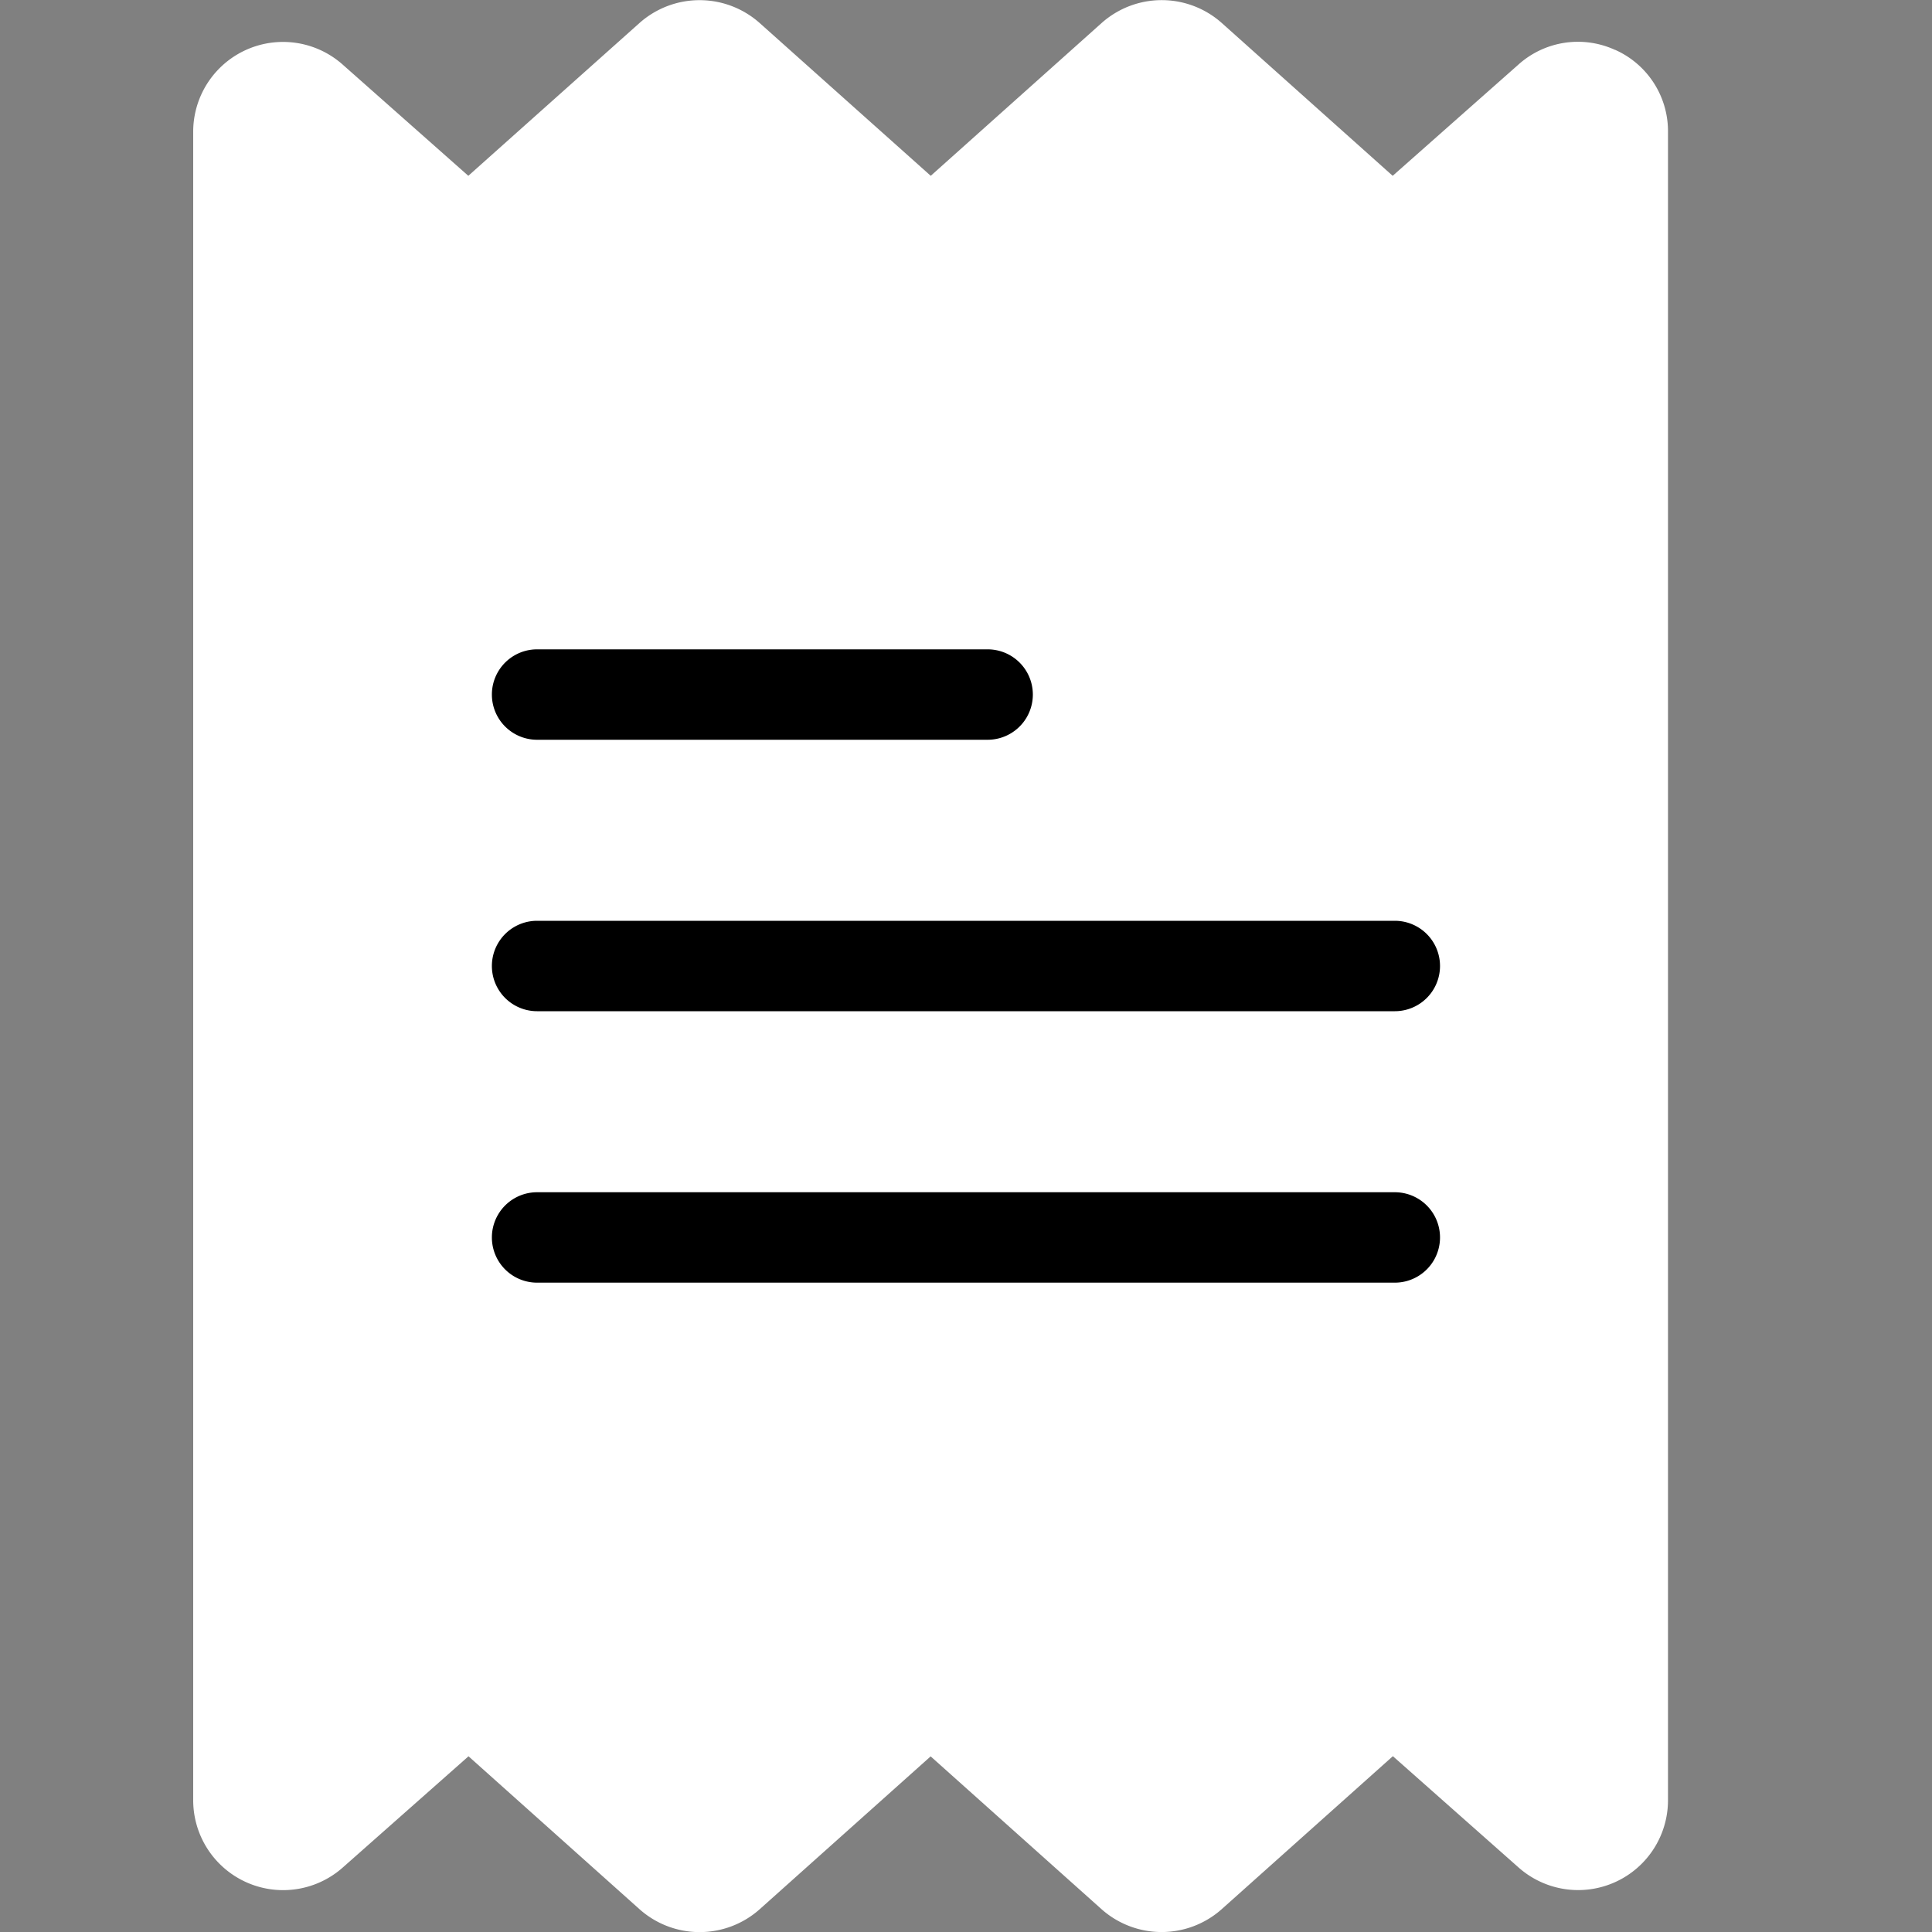 <svg width="20" height="20" fill="none" xmlns="http://www.w3.org/2000/svg"><rect width="100%" height="100%" fill="#808080" stroke="none"/><path d="M16.72.517a.922.922 0 0 0-1.003.153l-1.3 1.15L12.65.24a.935.935 0 0 0-1.248 0L9.635 1.82 7.866.24a.936.936 0 0 0-1.248 0l-1.77 1.58L3.549.67A.93.93 0 0 0 2 1.37v17.26a.931.931 0 0 0 1.55.701l1.3-1.15 1.768 1.581a.935.935 0 0 0 1.249 0l1.767-1.58 1.767 1.58a.936.936 0 0 0 1.248 0l1.77-1.582 1.3 1.151a.93.93 0 0 0 1.548-.701V1.37a.922.922 0 0 0-.547-.854z" fill="#fff"/><path d="M14.44 9.532H5.56a.468.468 0 1 0 0 .936h8.879a.468.468 0 0 0 0-.936zm-4.215-2.81H5.56a.468.468 0 1 0 0 .936h4.664a.468.468 0 1 0 0-.936zm4.215 5.62H5.56a.468.468 0 0 0 0 .936h8.879a.468.468 0 1 0 0-.936z" fill="#000"/></svg>